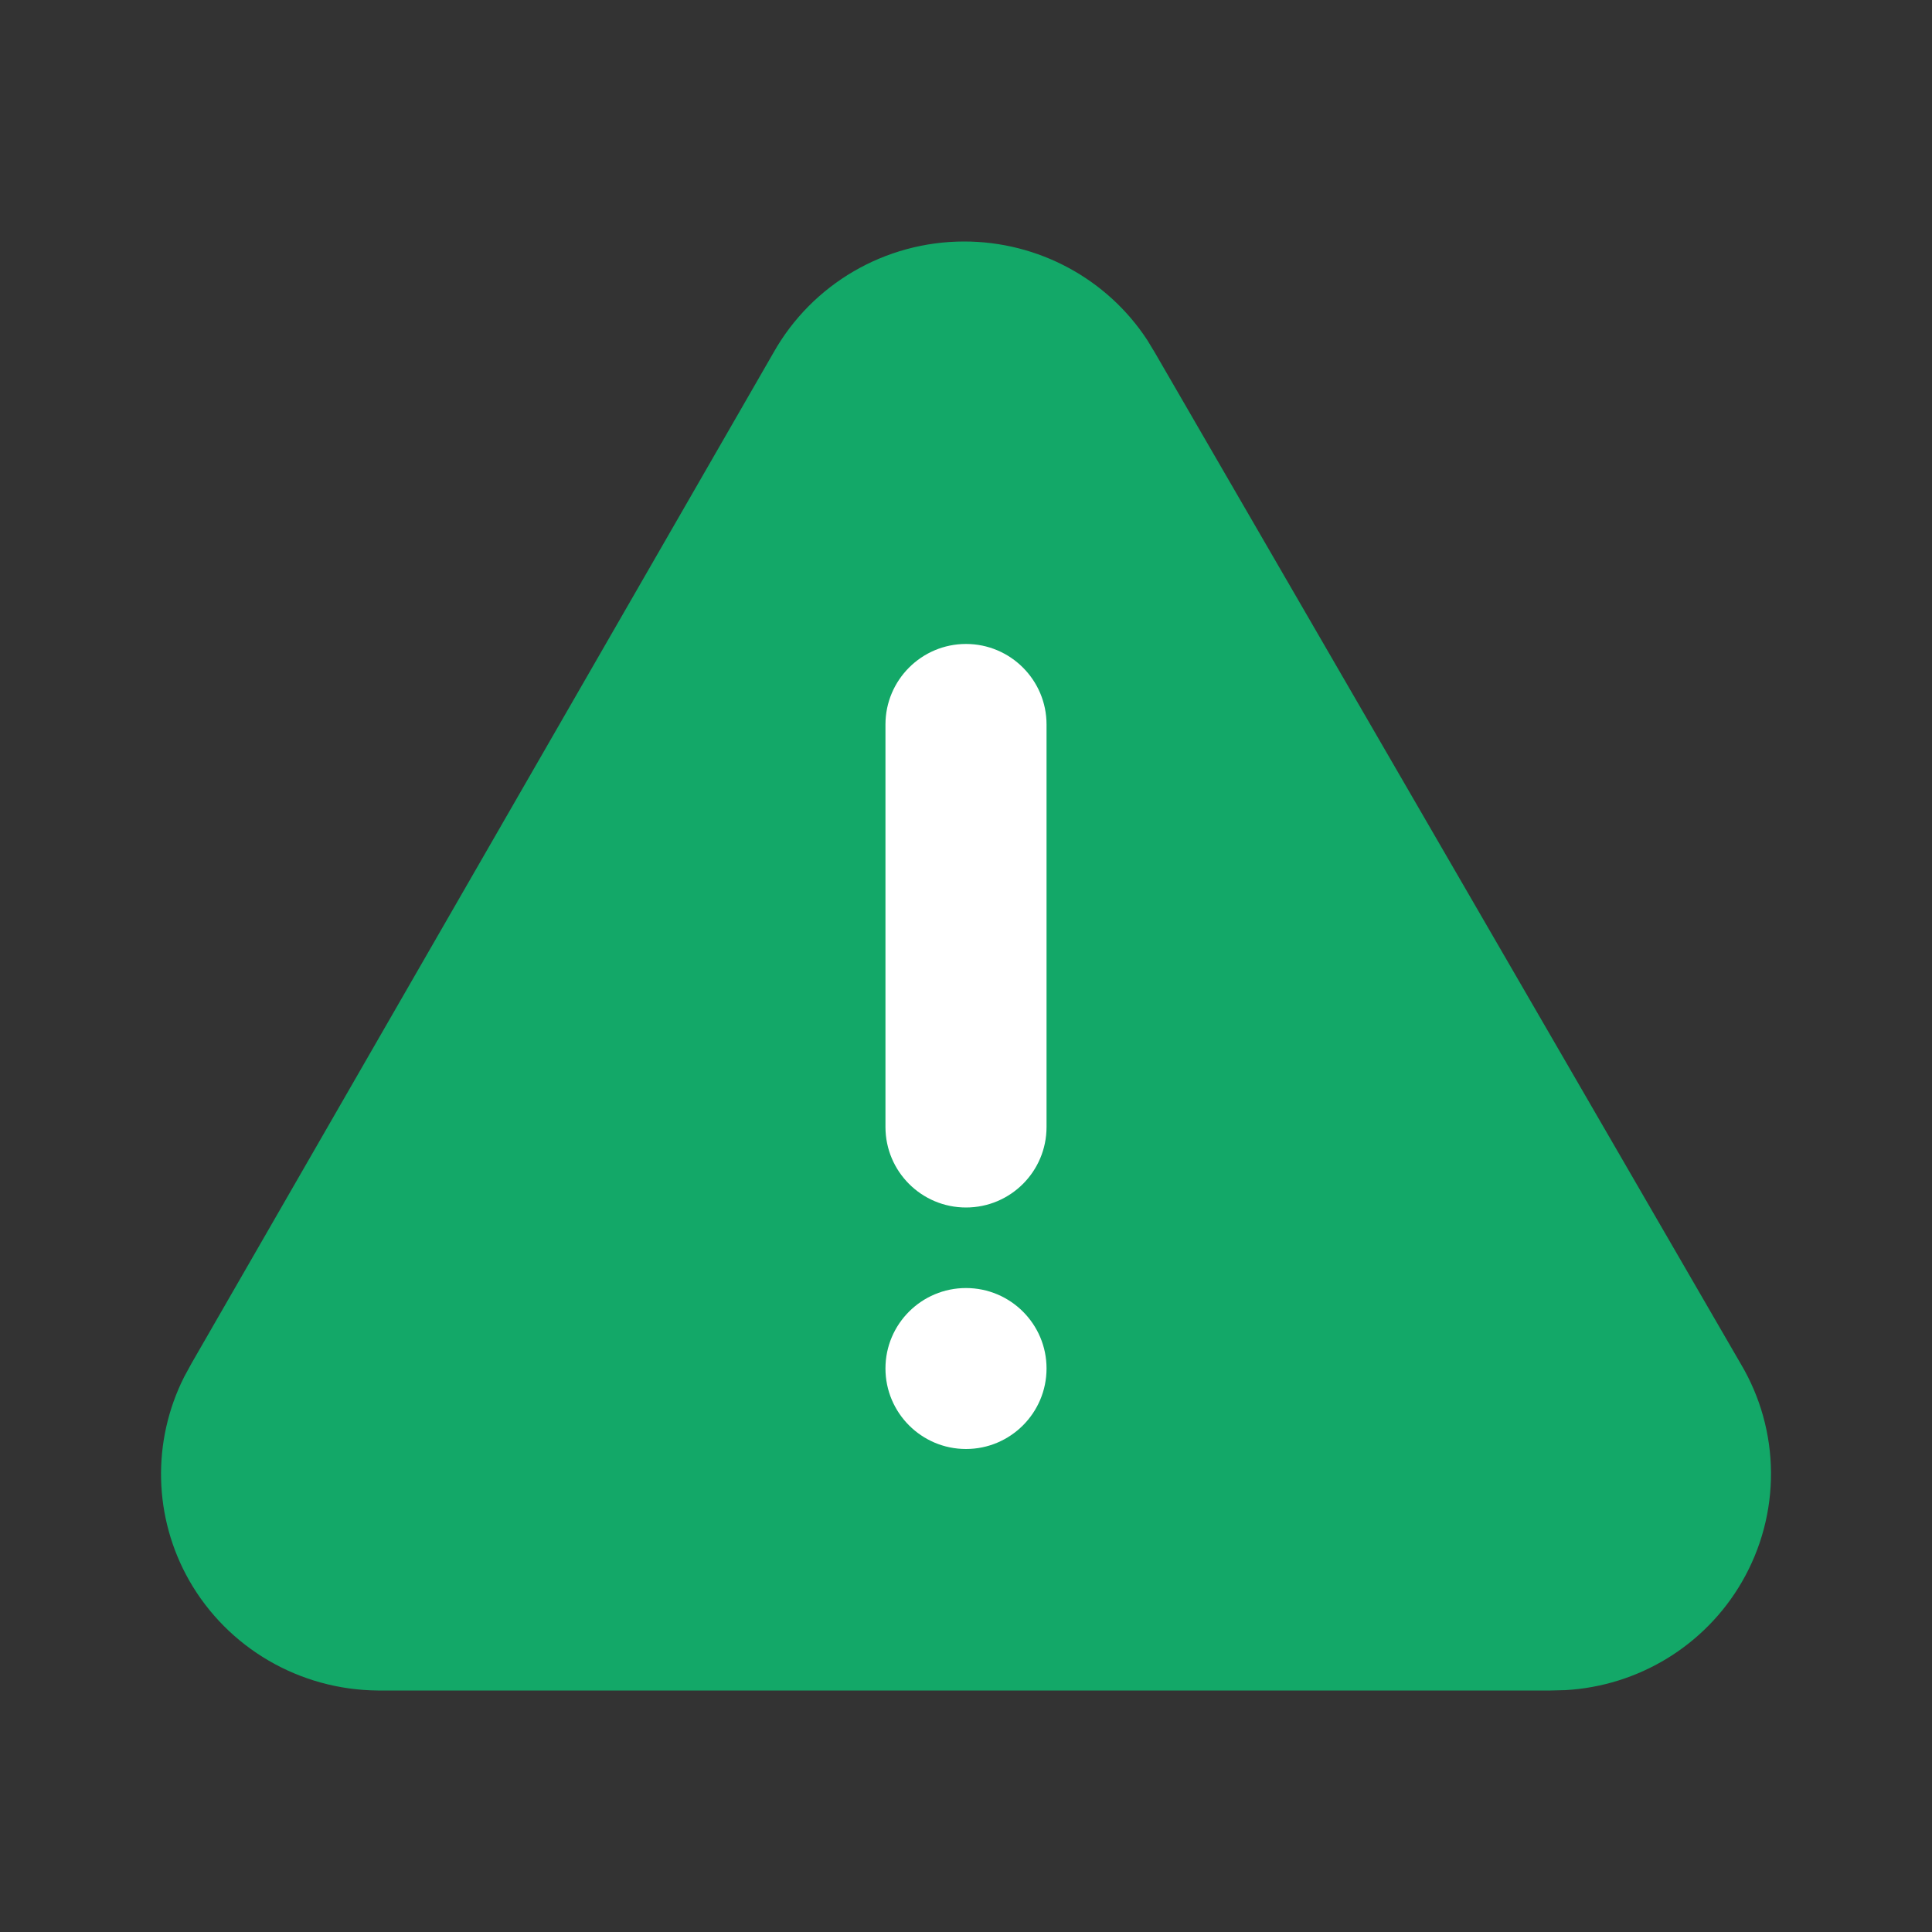 <svg width="16" height="16" viewBox="0 0 16 16" fill="none" xmlns="http://www.w3.org/2000/svg">
<rect x="0" y="0" width="16" height="16" fill="#333333" stroke="none"/>
<path d="M7.985 2C8.599 2 9.169 2.309 9.501 2.816L9.564 2.92L14.414 11.291C14.747 11.848 14.751 12.54 14.425 13.102C14.12 13.628 13.569 13.963 12.963 13.997L12.841 14H3.129C2.481 13.995 1.886 13.648 1.567 13.089C1.27 12.567 1.257 11.935 1.525 11.403L1.586 11.291L6.406 2.92C6.726 2.352 7.33 2 7.985 2Z" fill="#13A868"/>
<path fill-rule="evenodd" clip-rule="evenodd" d="M8 12C7.632 12 7.333 11.701 7.333 11.333C7.333 10.965 7.632 10.667 8 10.667C8.368 10.667 8.667 10.965 8.667 11.333C8.667 11.701 8.368 12 8 12ZM8 10C7.632 10 7.333 9.702 7.333 9.333V6C7.333 5.632 7.632 5.333 8 5.333C8.368 5.333 8.667 5.632 8.667 6V9.333C8.667 9.702 8.368 10 8 10Z" fill="white"/>
</svg>
